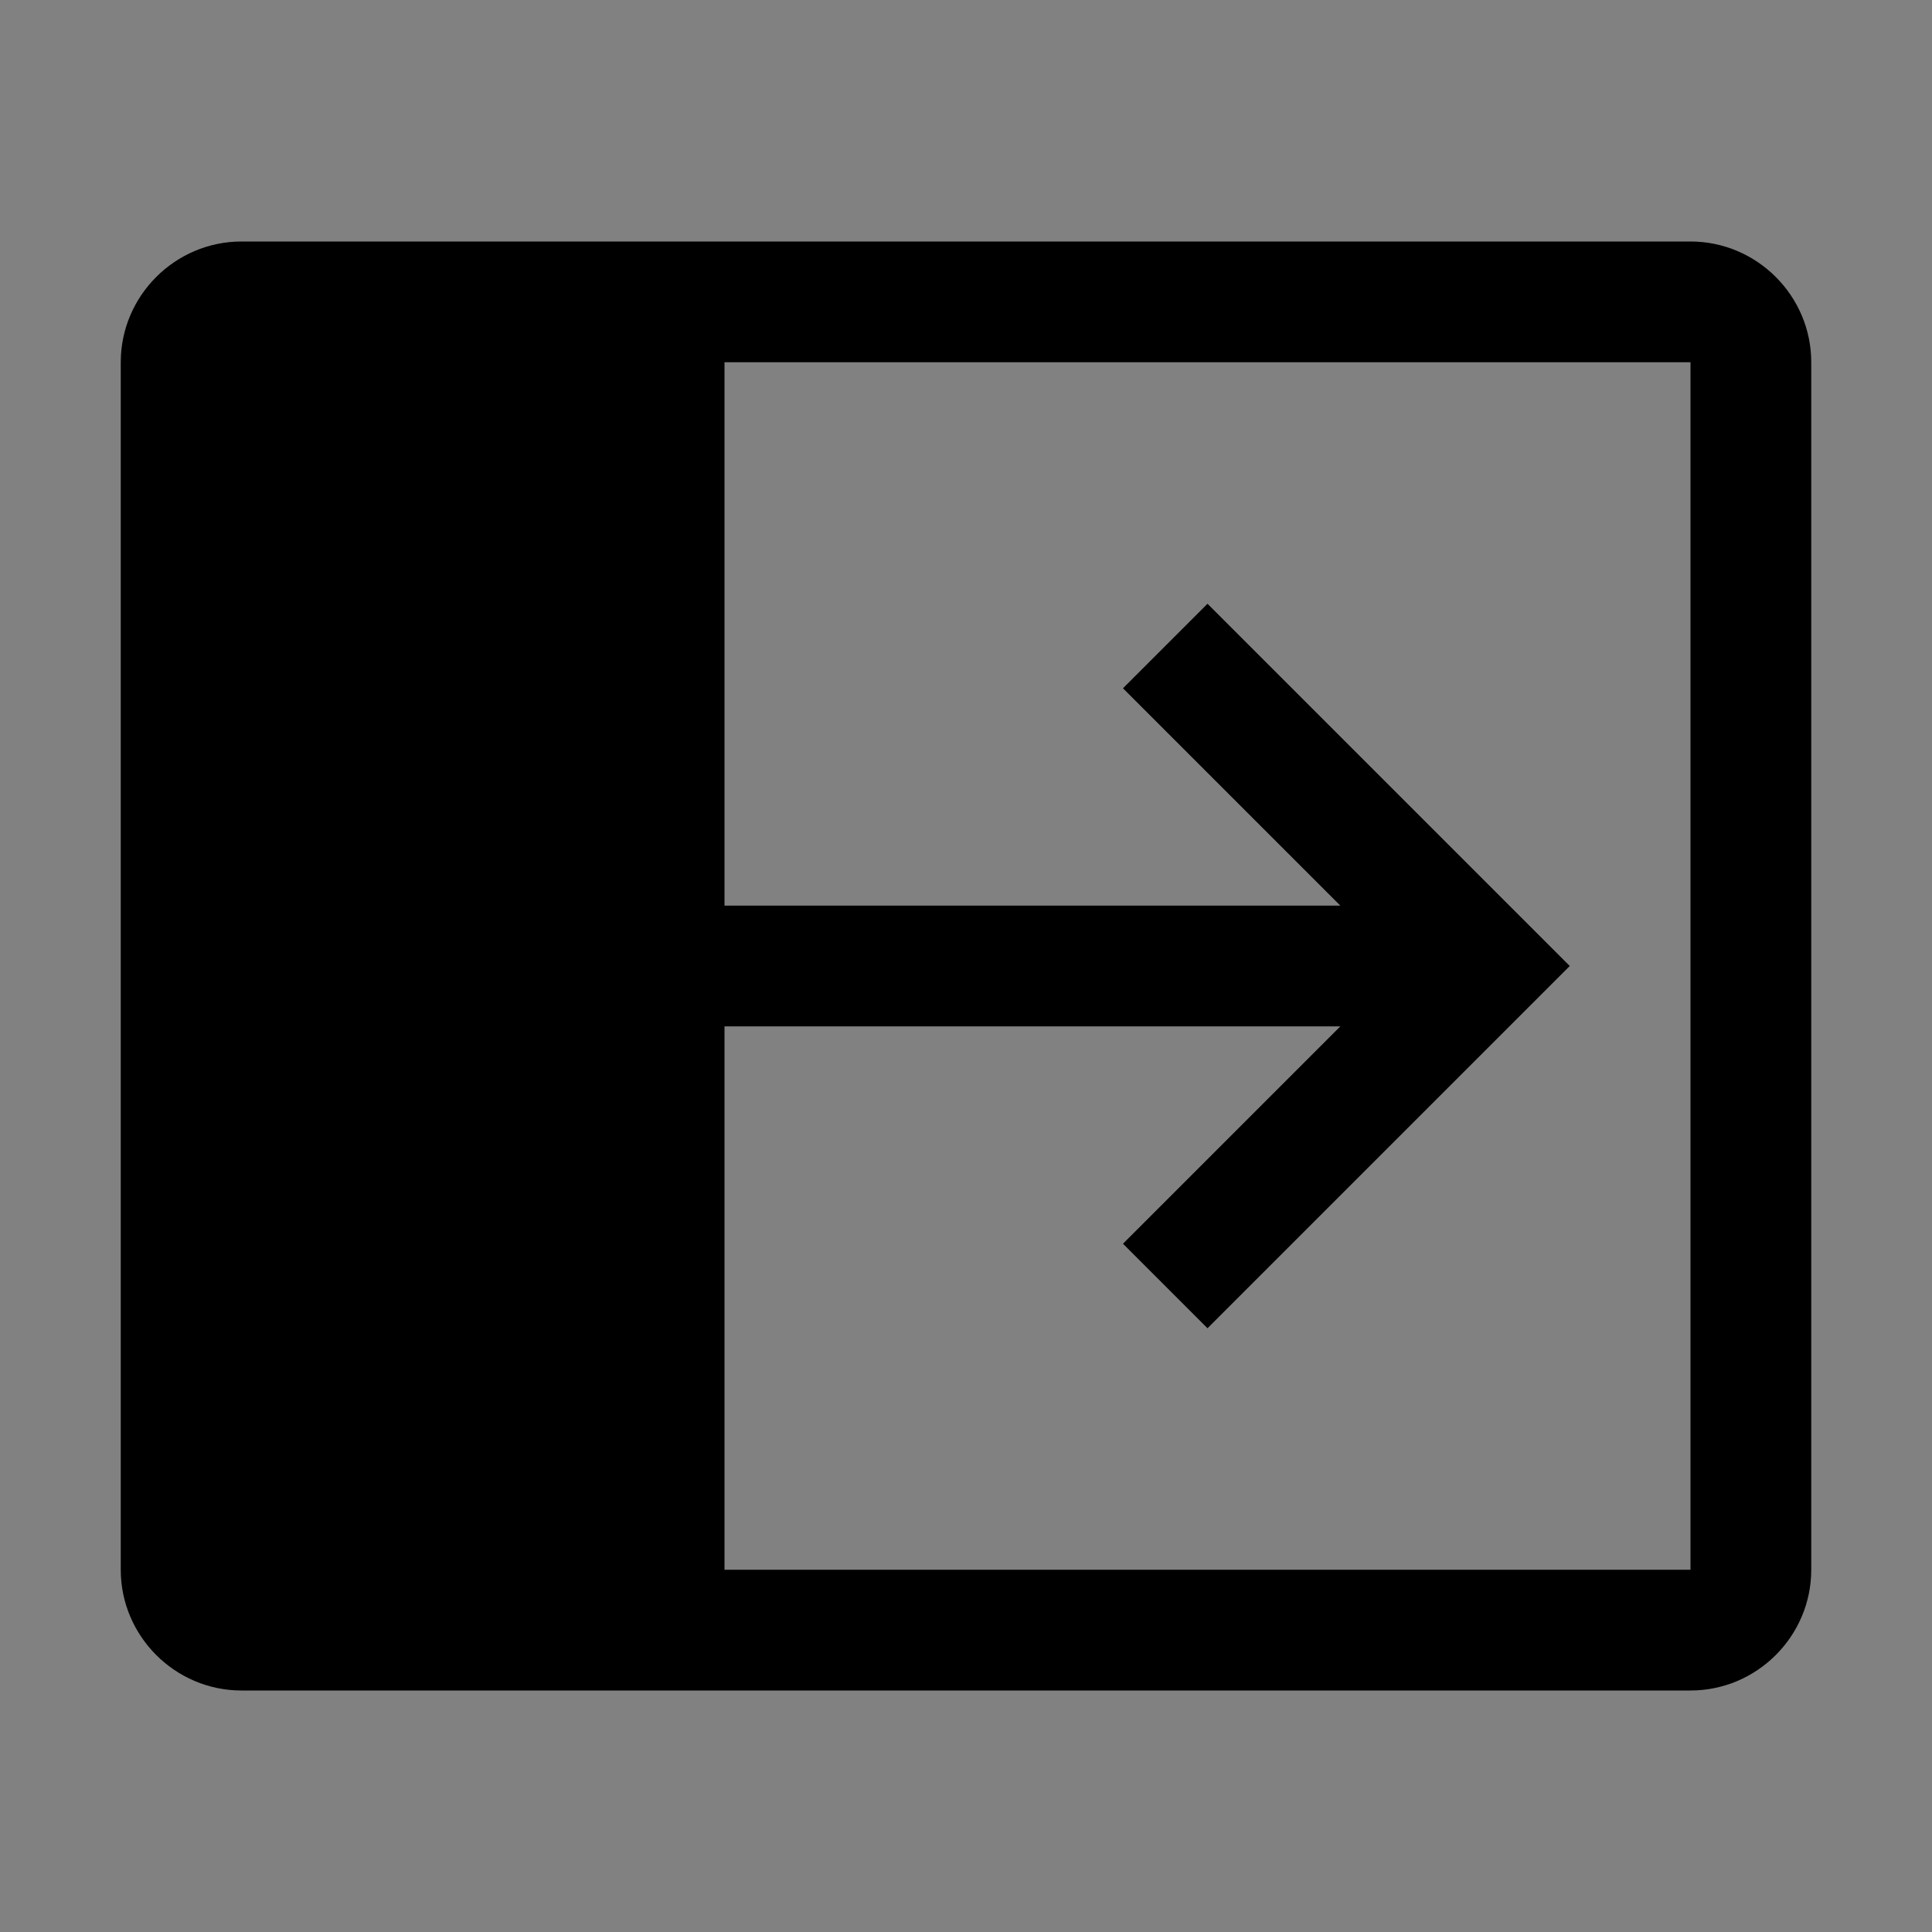 <svg viewBox="0 0 16 16" fill="none" xmlns="http://www.w3.org/2000/svg">
<rect x="0" y="0" width="16" height="16" fill="#808080" stroke="none"/>
<rect width="16" height="16" fill="white" fill-opacity="0.01" style="mix-blend-mode:multiply"/>
<path d="M14 2H2C1.45 2 1 2.45 1 3V13C1 13.55 1.45 14 2 14H14C14.55 14 15 13.55 15 13V3C15 2.45 14.55 2 14 2ZM14 13H6V8.5H11.1L9.3 10.3L10 11L13 8L10 5L9.3 5.7L11.1 7.5H6V3H14V13Z" fill="currentColor"/>
</svg>
